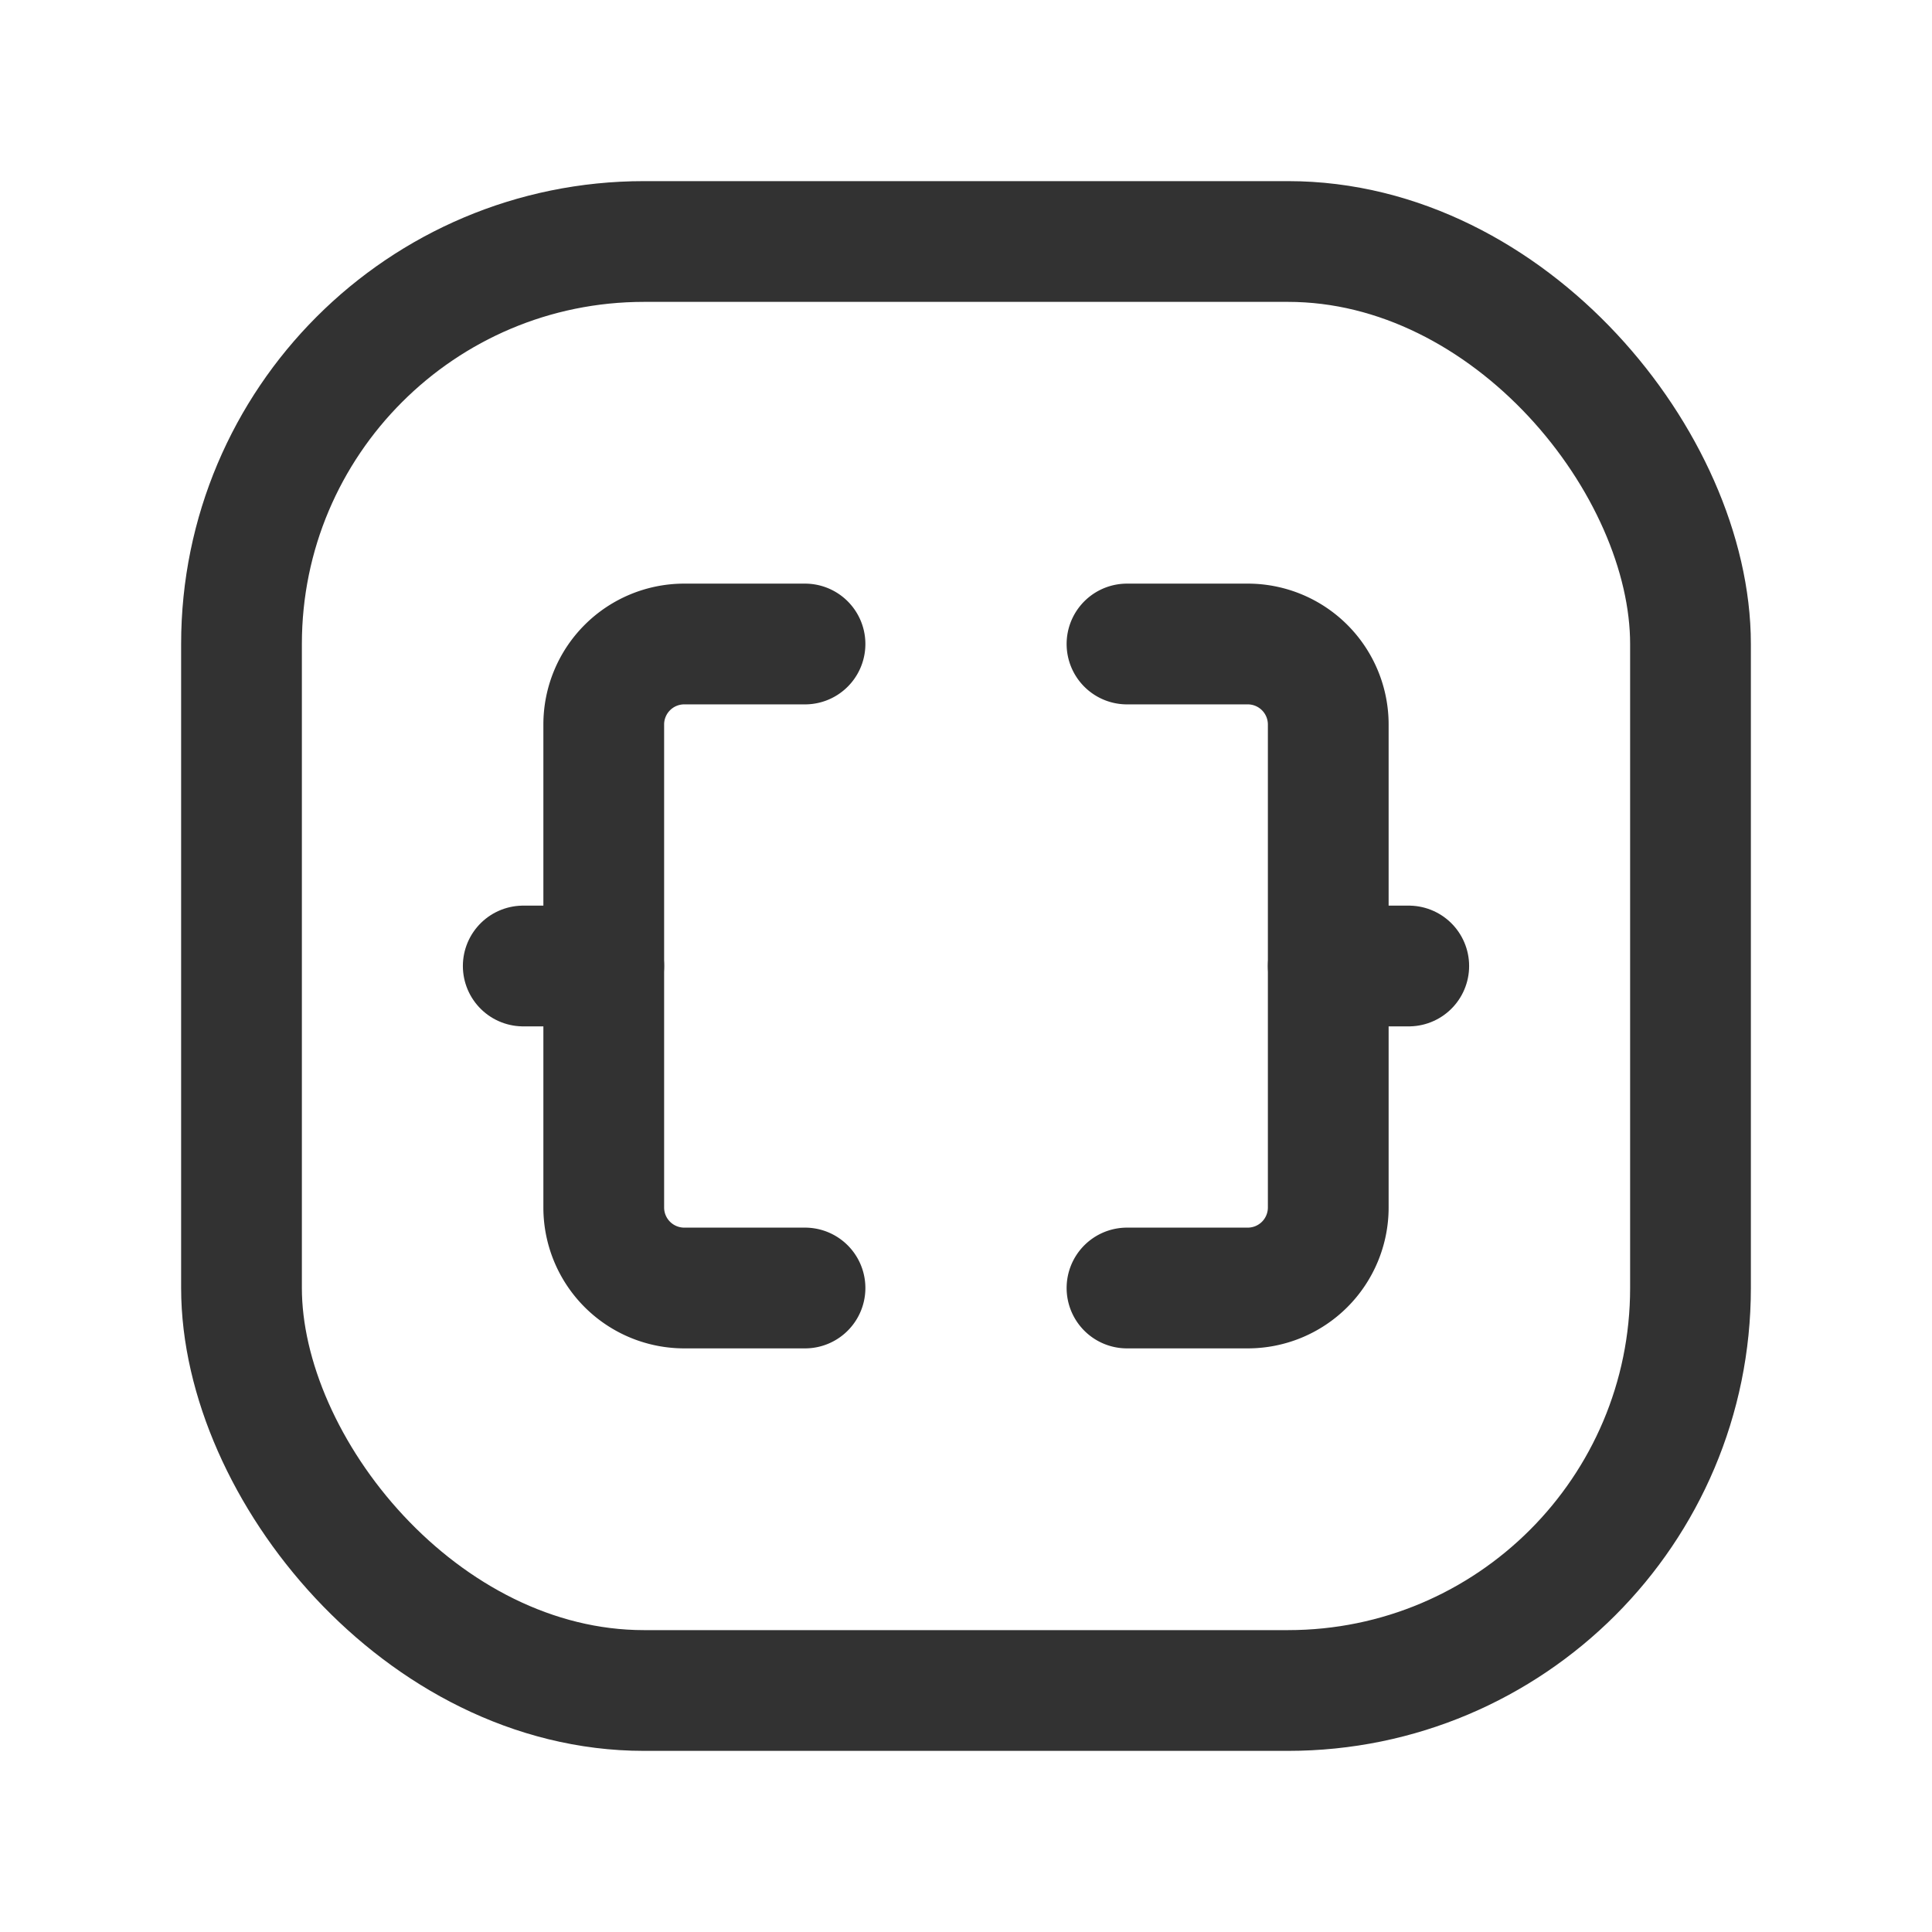 <svg id="Layer_3" data-name="Layer 3" xmlns="http://www.w3.org/2000/svg" viewBox="0 0 24 24"><rect x="3" y="3" width="18" height="18" rx="5" stroke-width="1.5" stroke="#323232" stroke-linecap="round" stroke-linejoin="round" fill="none"/><line x1="17.5" y1="12" x2="16.5" y2="12" fill="none" stroke="#323232" stroke-linecap="round" stroke-linejoin="round" stroke-width="1.5"/><line x1="7.5" y1="12" x2="6.5" y2="12" fill="none" stroke="#323232" stroke-linecap="round" stroke-linejoin="round" stroke-width="1.5"/><path d="M14,8h1.5a1,1,0,0,1,1,1v6a1,1,0,0,1-1,1H14" fill="none" stroke="#323232" stroke-linecap="round" stroke-linejoin="round" stroke-width="1.5"/><path d="M10,8H8.5a1,1,0,0,0-1,1v6a1,1,0,0,0,1,1H10" fill="none" stroke="#323232" stroke-linecap="round" stroke-linejoin="round" stroke-width="1.5"/><path d="M0,24V0H24V24Z" fill="none"/></svg>